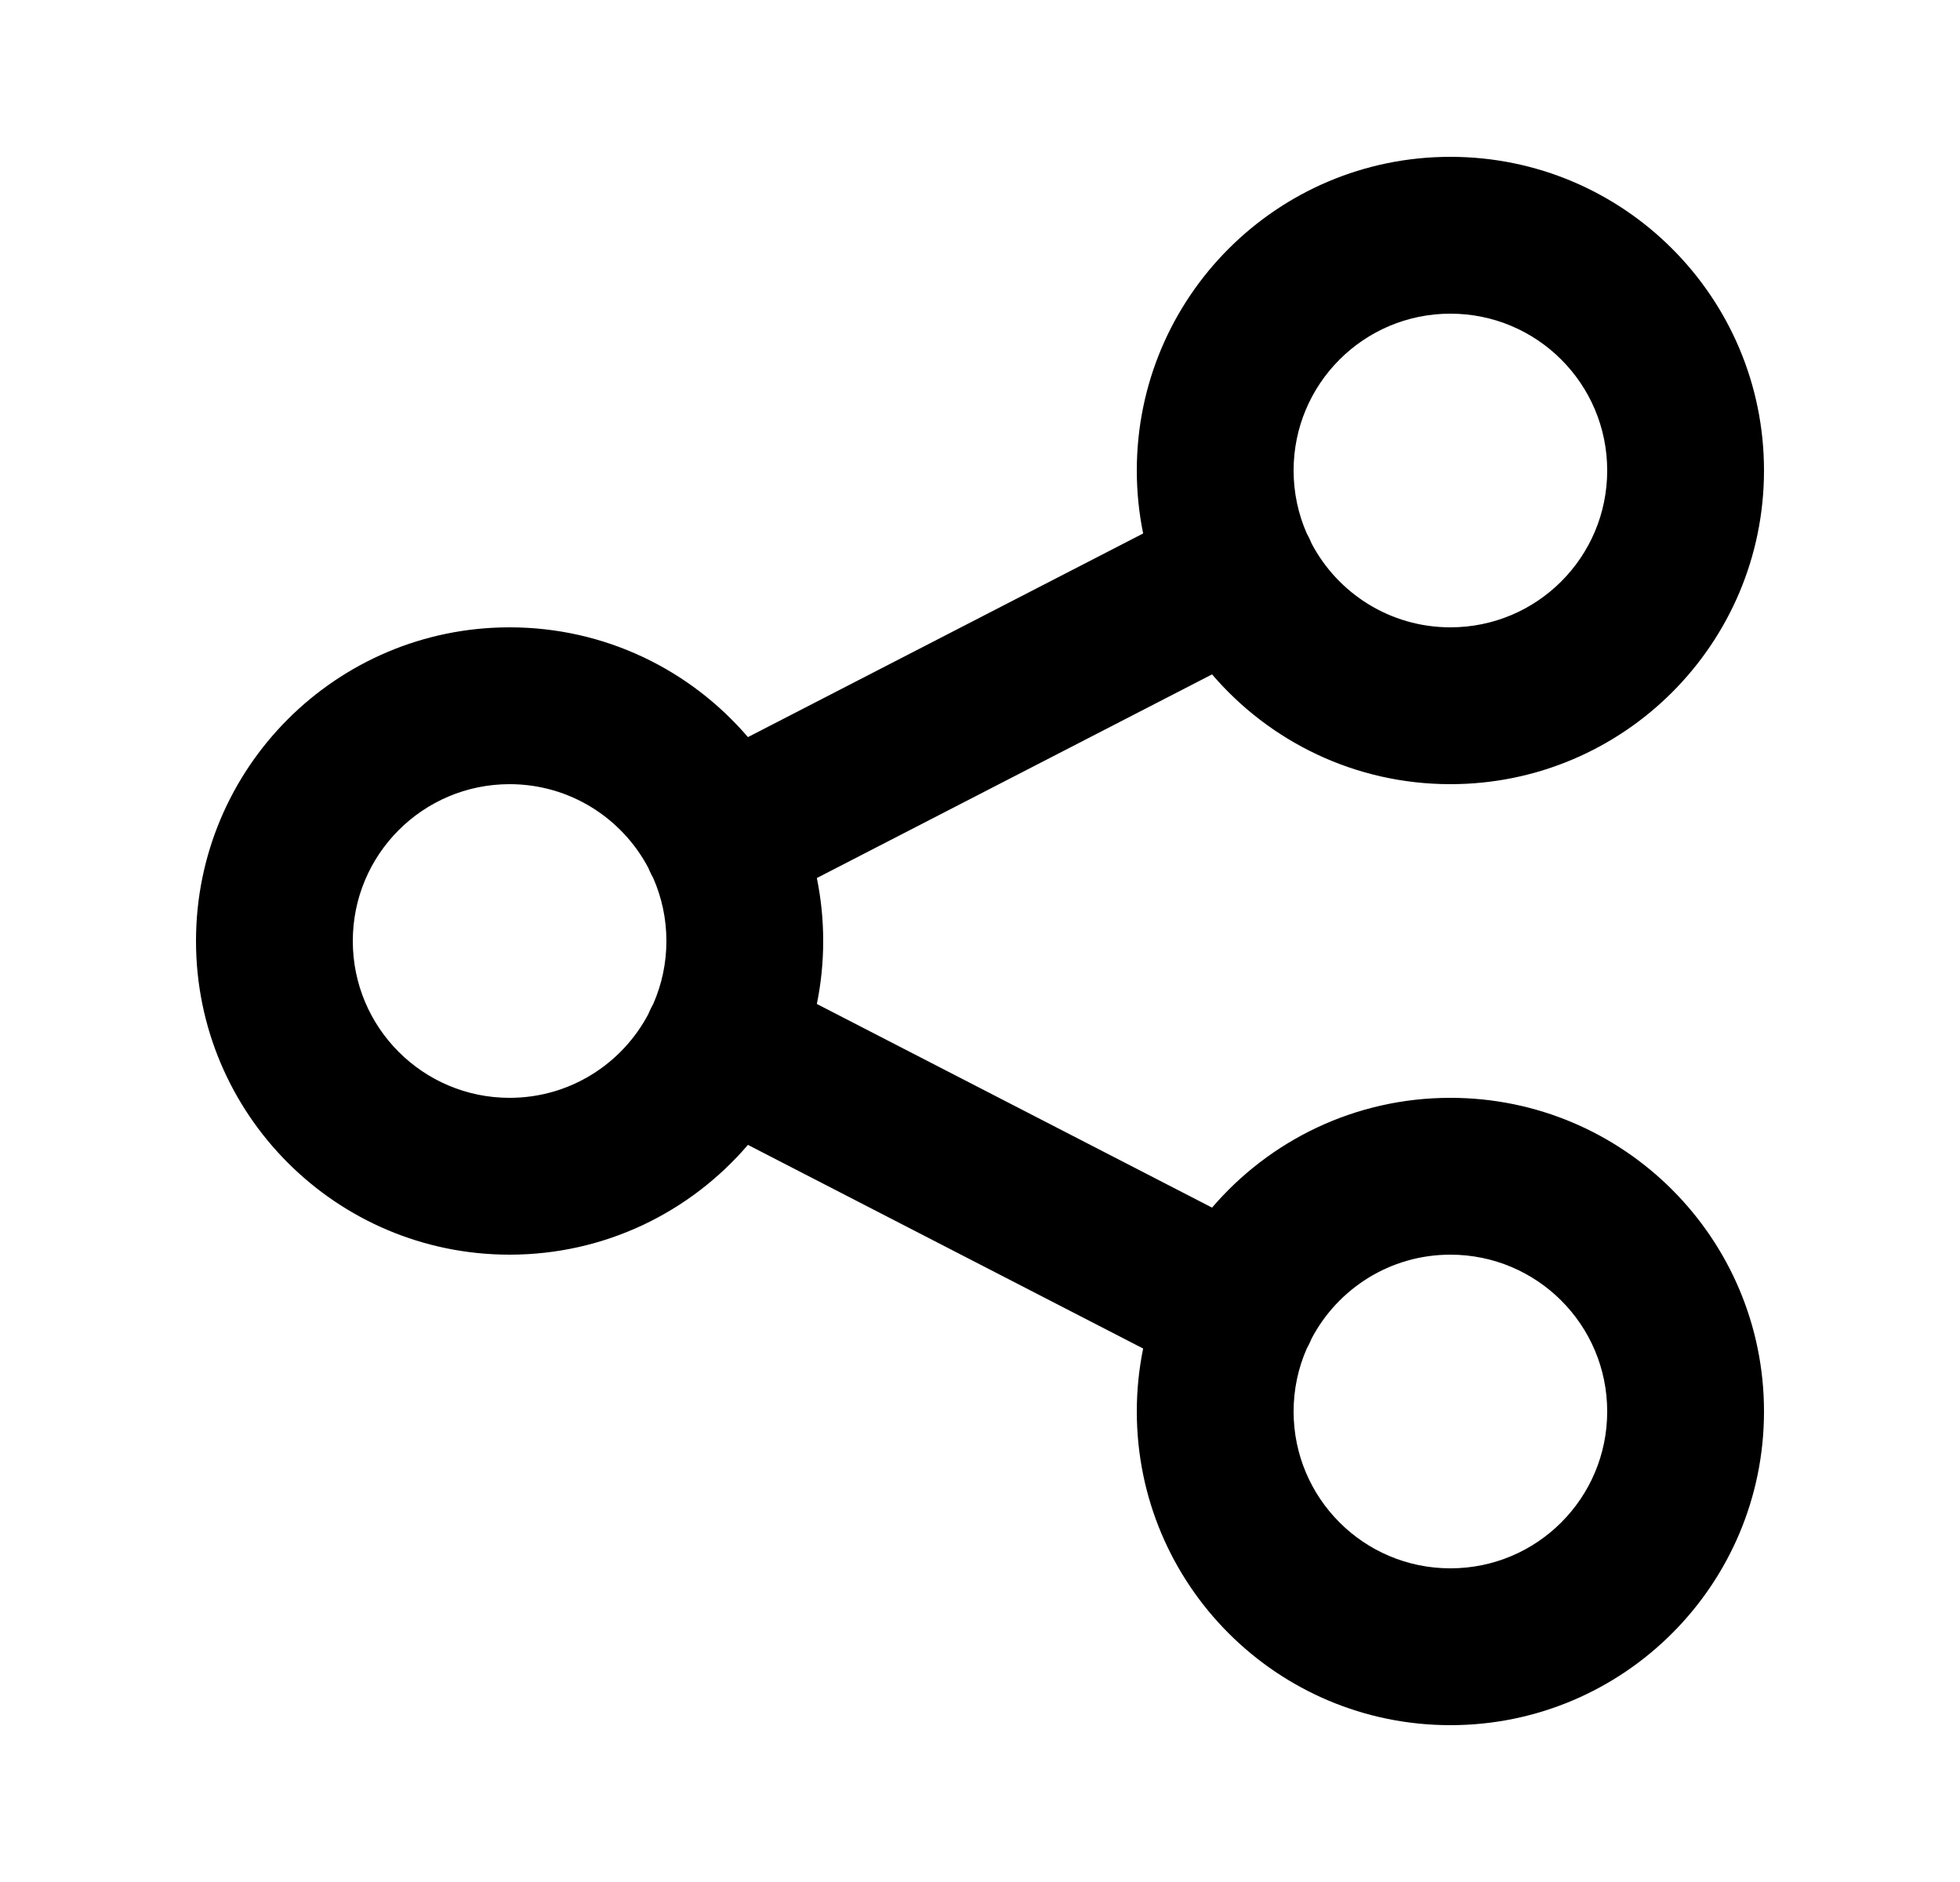 <svg width="25" height="24" viewBox="0 0 25 24" fill="current" xmlns="http://www.w3.org/2000/svg">
  <path fill-rule="evenodd" clip-rule="evenodd" d="M18.5 4C17.395 4 16.5 4.895 16.5 6C16.5 6.285 16.56 6.557 16.668 6.803C16.675 6.815 16.682 6.829 16.689 6.842C16.704 6.872 16.718 6.901 16.73 6.932C17.065 7.567 17.732 8 18.5 8C19.605 8 20.5 7.105 20.5 6C20.5 4.895 19.605 4 18.5 4ZM14.5 6C14.5 6.275 14.528 6.544 14.581 6.803L9.54 9.4C8.806 8.543 7.717 8 6.5 8C4.291 8 2.5 9.791 2.5 12C2.5 14.209 4.291 16 6.5 16C7.717 16 8.806 15.457 9.54 14.6L14.581 17.197C14.528 17.456 14.5 17.725 14.5 18C14.5 20.209 16.291 22 18.5 22C20.709 22 22.5 20.209 22.5 18C22.5 15.791 20.709 14 18.5 14C17.284 14 16.194 14.543 15.46 15.4L10.419 12.803C10.472 12.544 10.5 12.275 10.5 12C10.5 11.725 10.472 11.456 10.419 11.197L15.46 8.6C16.194 9.457 17.284 10 18.5 10C20.709 10 22.5 8.209 22.5 6C22.5 3.791 20.709 2 18.5 2C16.291 2 14.5 3.791 14.5 6ZM8.332 12.803C8.44 12.557 8.5 12.286 8.5 12C8.5 11.714 8.44 11.443 8.332 11.197C8.325 11.184 8.318 11.171 8.311 11.158C8.296 11.129 8.282 11.099 8.27 11.069C7.935 10.433 7.268 10 6.5 10C5.395 10 4.5 10.895 4.5 12C4.5 13.105 5.395 14 6.5 14C7.268 14 7.935 13.567 8.27 12.931C8.282 12.901 8.296 12.871 8.311 12.842C8.318 12.829 8.325 12.816 8.332 12.803ZM16.668 17.197C16.675 17.184 16.682 17.171 16.689 17.158C16.704 17.128 16.718 17.099 16.73 17.069C17.065 16.433 17.732 16 18.5 16C19.605 16 20.5 16.895 20.5 18C20.5 19.105 19.605 20 18.5 20C17.395 20 16.5 19.105 16.5 18C16.5 17.715 16.56 17.443 16.668 17.197Z" fill="current" />
</svg>
  